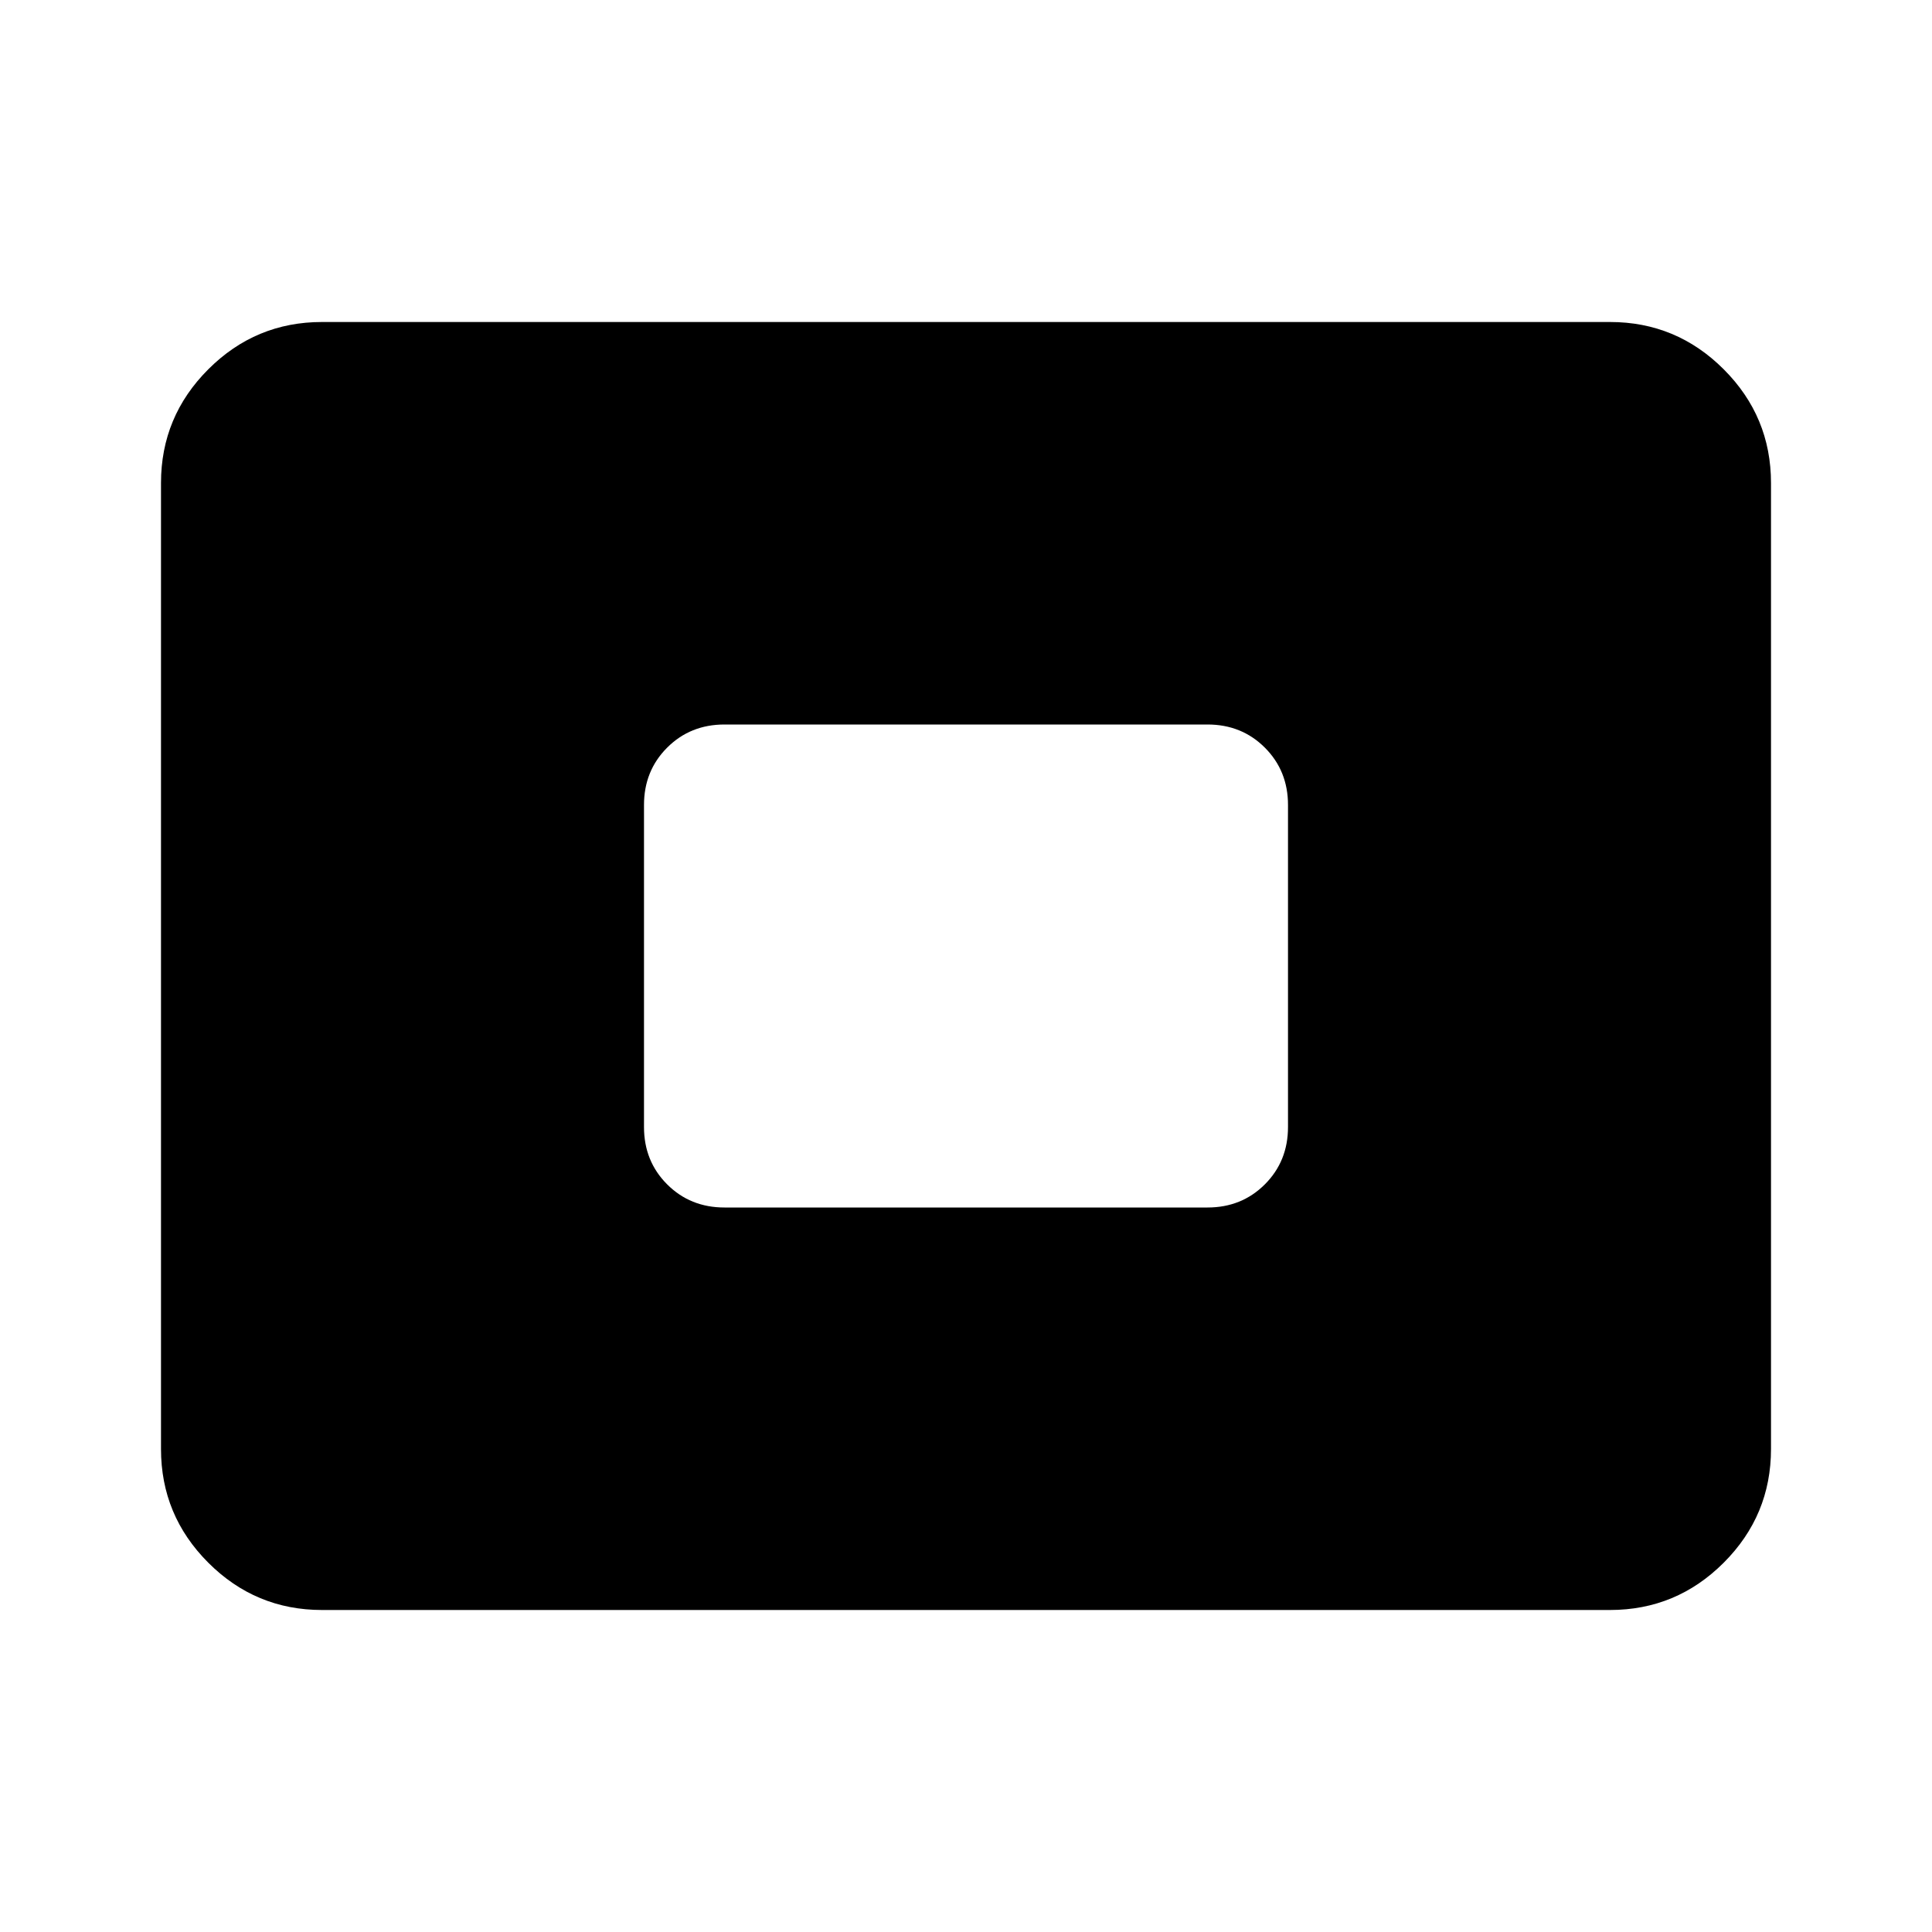 <svg xmlns="http://www.w3.org/2000/svg" height="24" viewBox="0 -960 960 960" width="24"><path d="M160-160q-33 0-56.5-23.5T80-240v-480q0-33 23.5-56.5T160-800h640q33 0 56.5 23.5T880-720v480q0 33-23.5 56.5T800-160H160Zm200-200h240q17 0 28.5-11.5T640-400v-160q0-17-11.5-28.5T600-600H360q-17 0-28.5 11.5T320-560v160q0 17 11.5 28.5T360-360Z"/></svg>